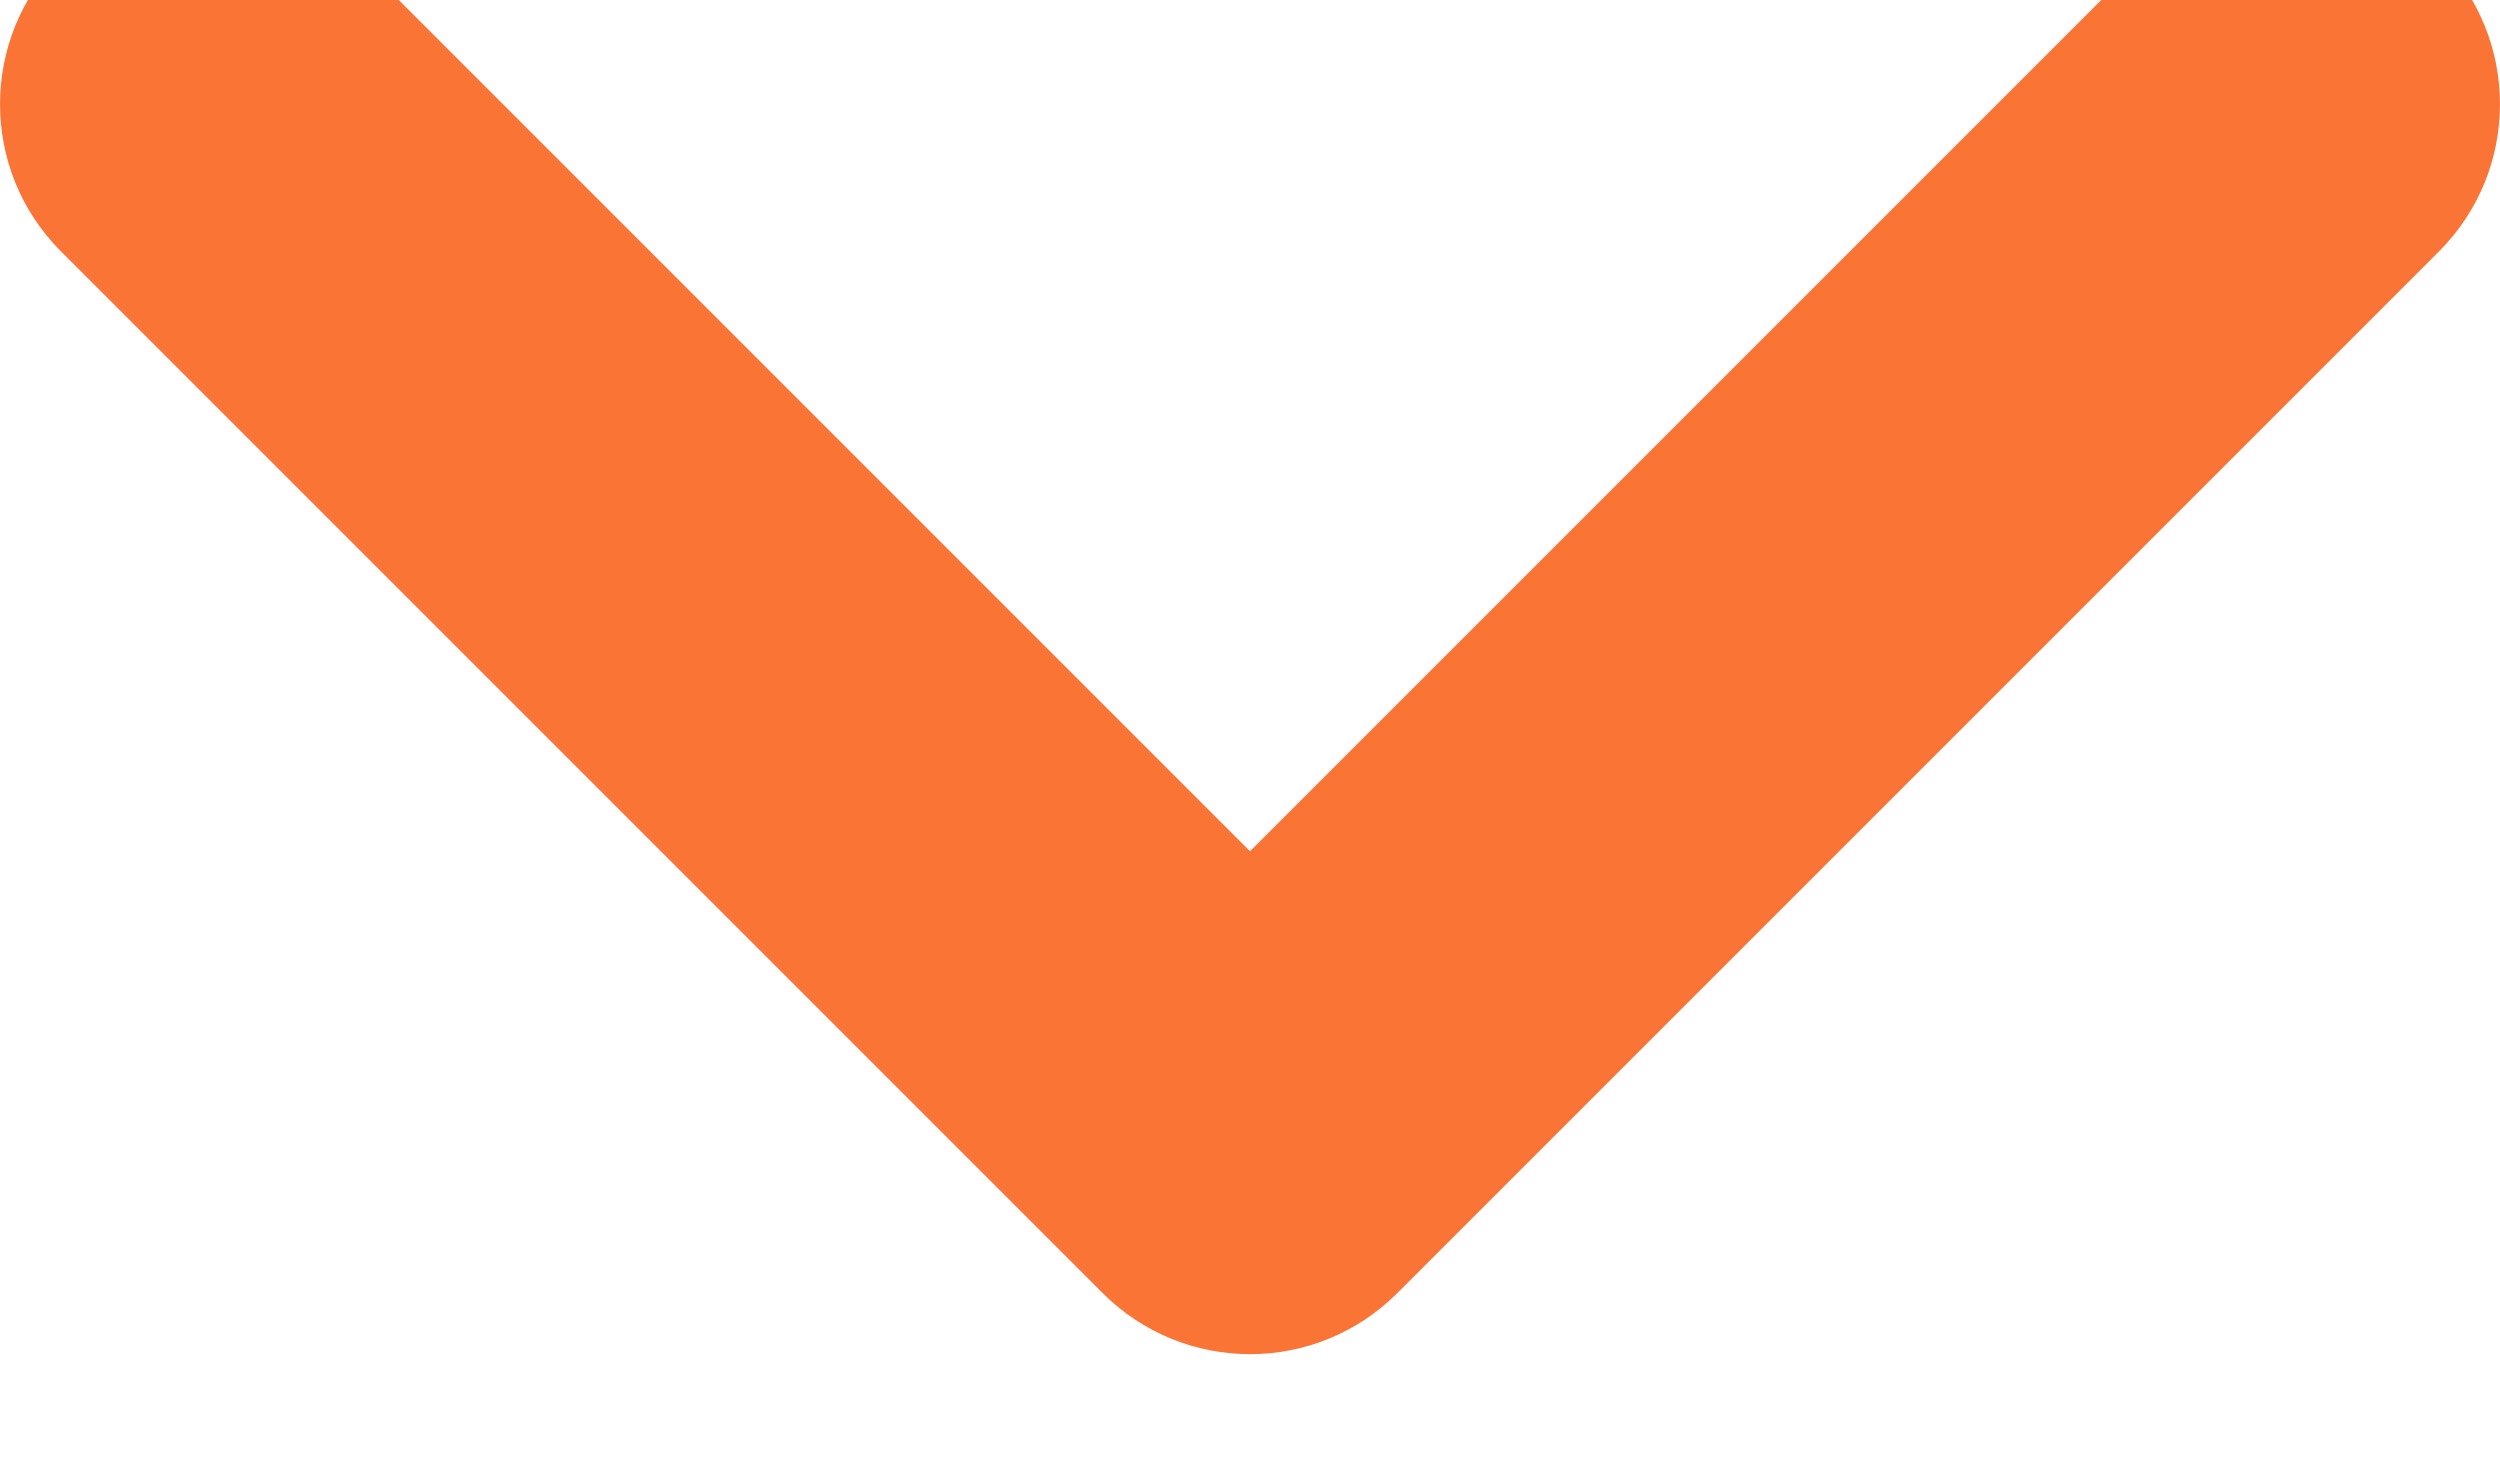 <svg width="24" height="14" viewBox="0 0 24 14" fill="none" xmlns="http://www.w3.org/2000/svg" xmlns:xlink="http://www.w3.org/1999/xlink">
<path d="M3.414,-0.414C2.633,-1.195 1.367,-1.195 0.586,-0.414C-0.195,0.367 -0.195,1.633 0.586,2.414L3.414,-0.414ZM12,11L10.586,12.414C11.367,13.195 12.633,13.195 13.414,12.414L12,11ZM23.414,2.414C24.195,1.633 24.195,0.367 23.414,-0.414C22.633,-1.195 21.367,-1.195 20.586,-0.414L23.414,2.414ZM0.586,2.414L10.586,12.414L13.414,9.586L3.414,-0.414L0.586,2.414ZM13.414,12.414L23.414,2.414L20.586,-0.414L10.586,9.586L13.414,12.414Z" fill="#FA7436"/>
</svg>
